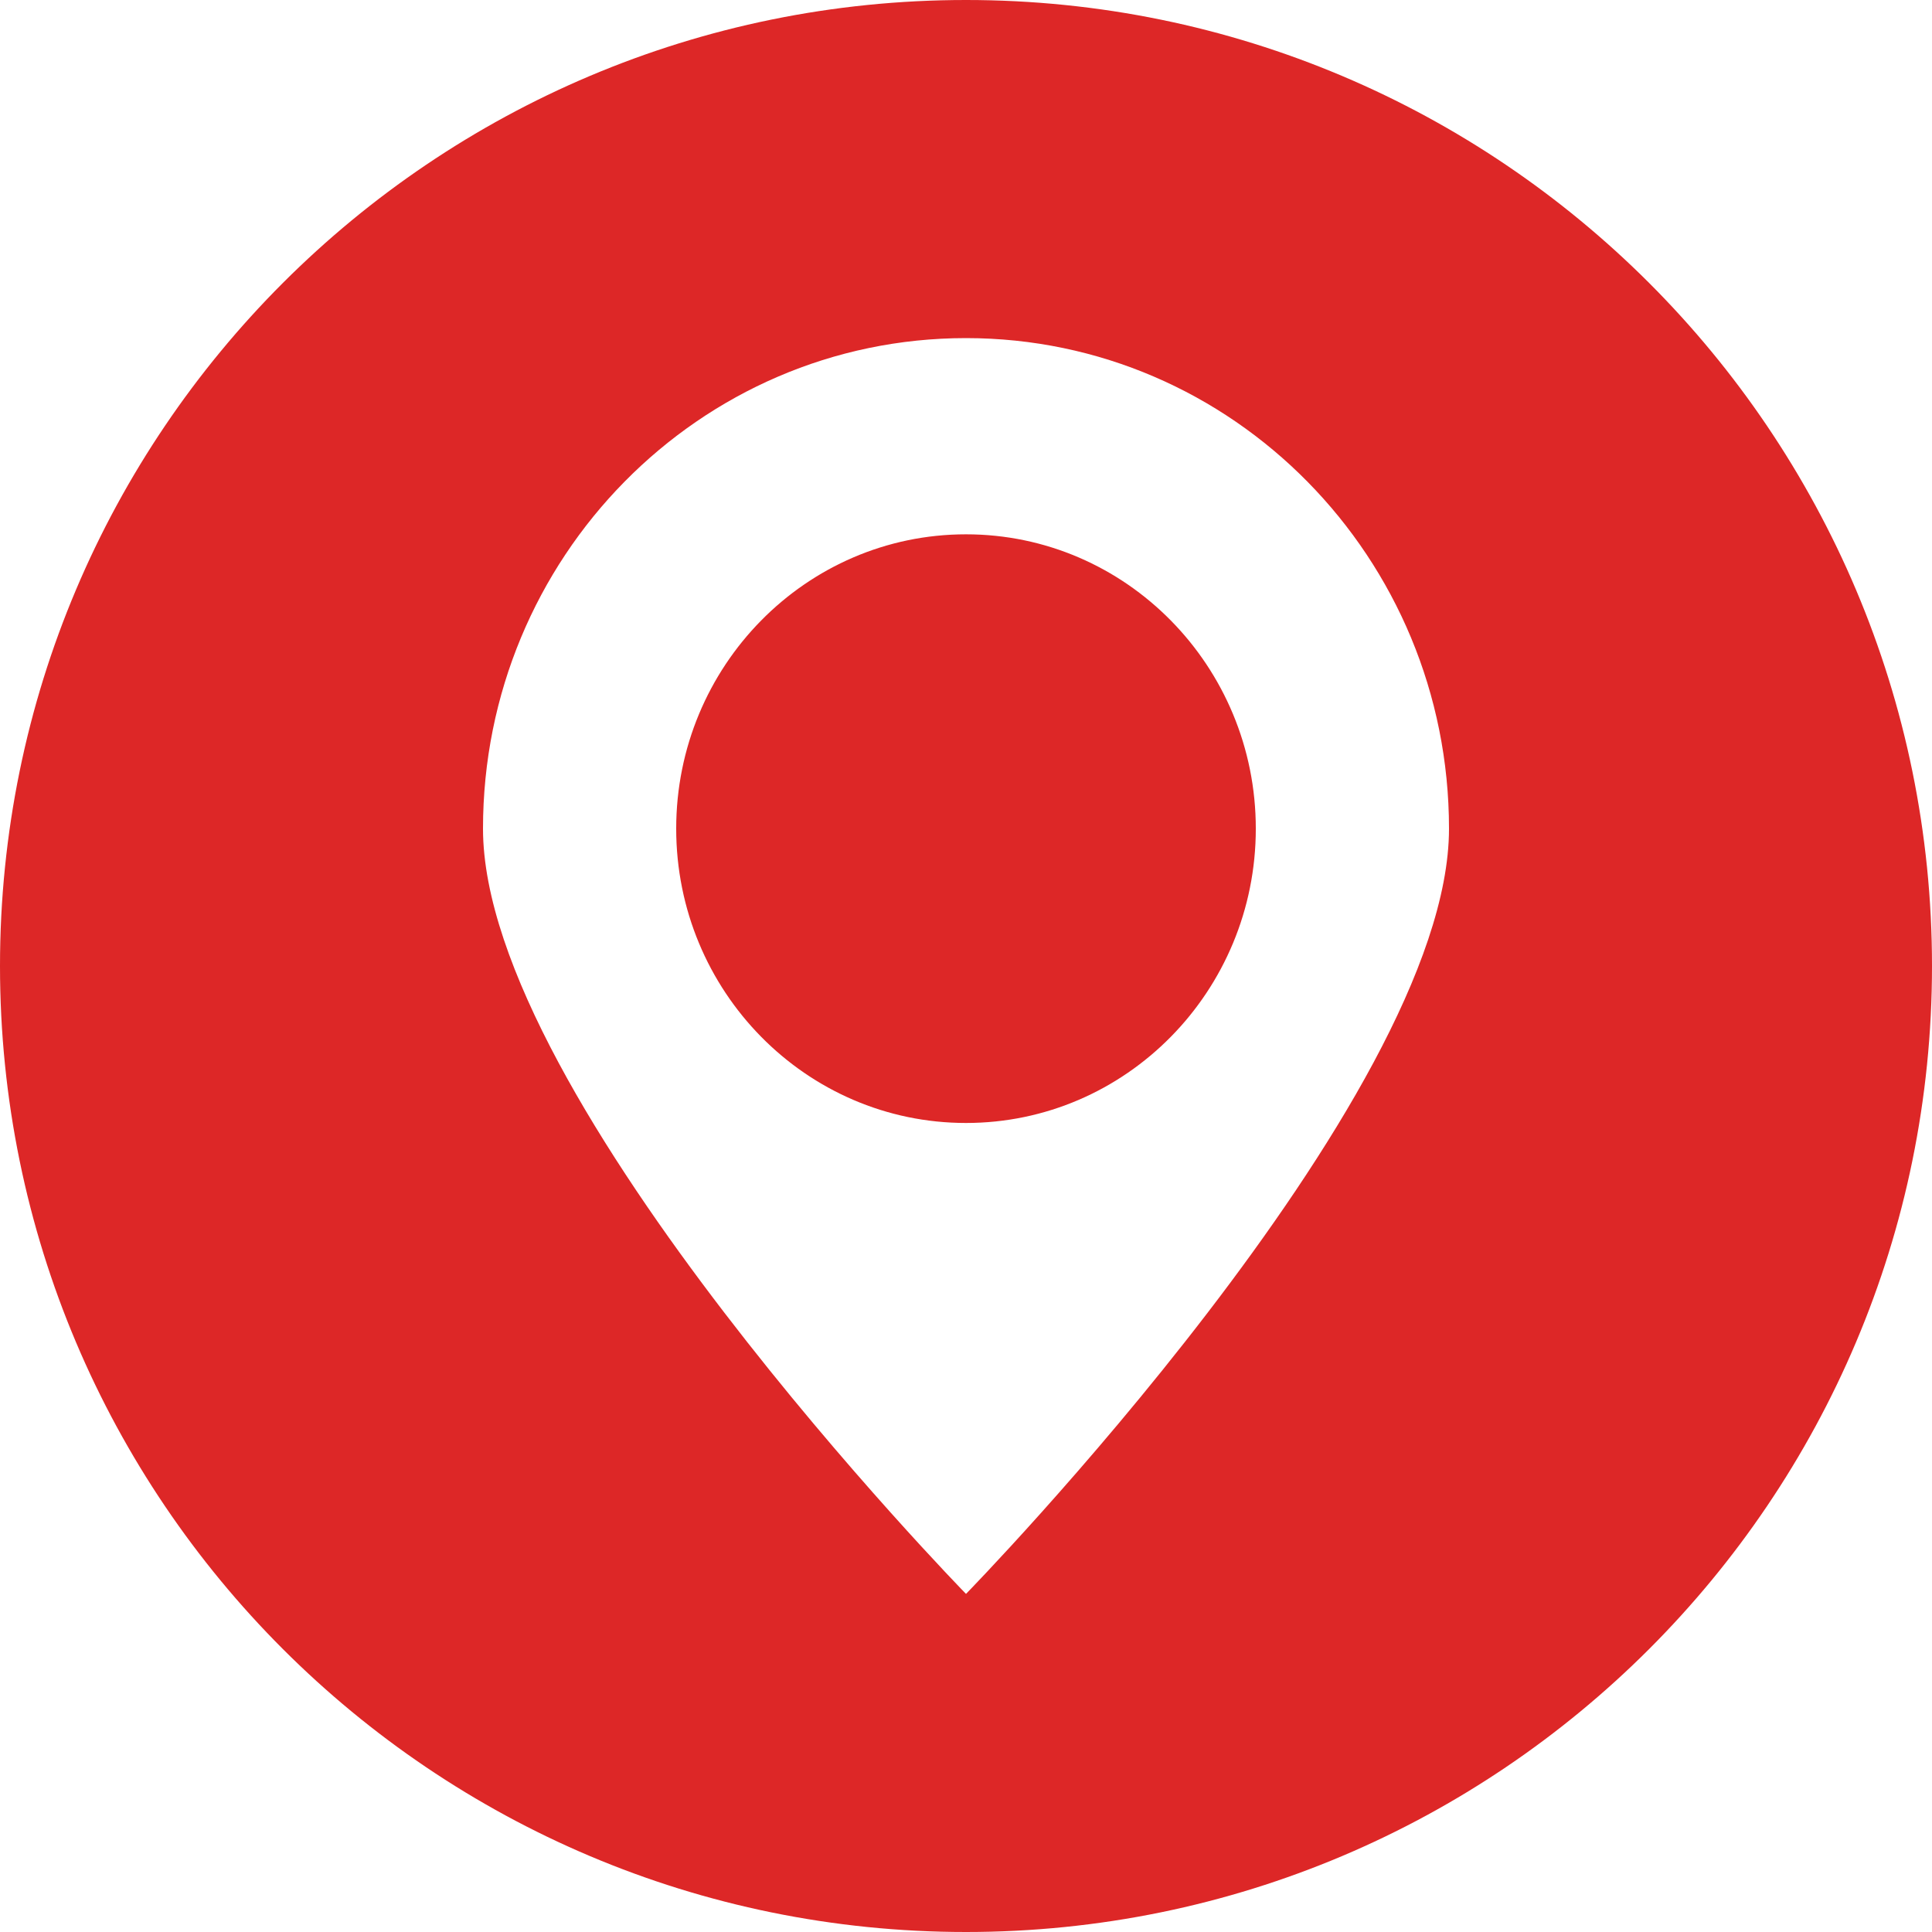 <?xml version="1.0" standalone="no"?><!DOCTYPE svg PUBLIC "-//W3C//DTD SVG 1.1//EN" "http://www.w3.org/Graphics/SVG/1.1/DTD/svg11.dtd"><svg t="1604320938993" class="icon" viewBox="0 0 1024 1024" version="1.1" xmlns="http://www.w3.org/2000/svg" p-id="10226" xmlns:xlink="http://www.w3.org/1999/xlink" width="64" height="64"><defs><style type="text/css"></style></defs><path d="M512 1024C229.2 1024 0 794.8 0 512S229.2 0 512 0s512 229.2 512 512-229.2 512-512 512z m0-844.8c-141.4 0-256 116.4-256 260s256 405.6 256 405.6 256-262 256-405.6c0-143.6-114.6-260-256-260z m-153.6 260c0-86.1 68.8-156 153.6-156s153.6 69.9 153.6 156-68.8 156-153.6 156-153.6-69.9-153.6-156z" fill="#DD2727" p-id="10227"></path></svg>